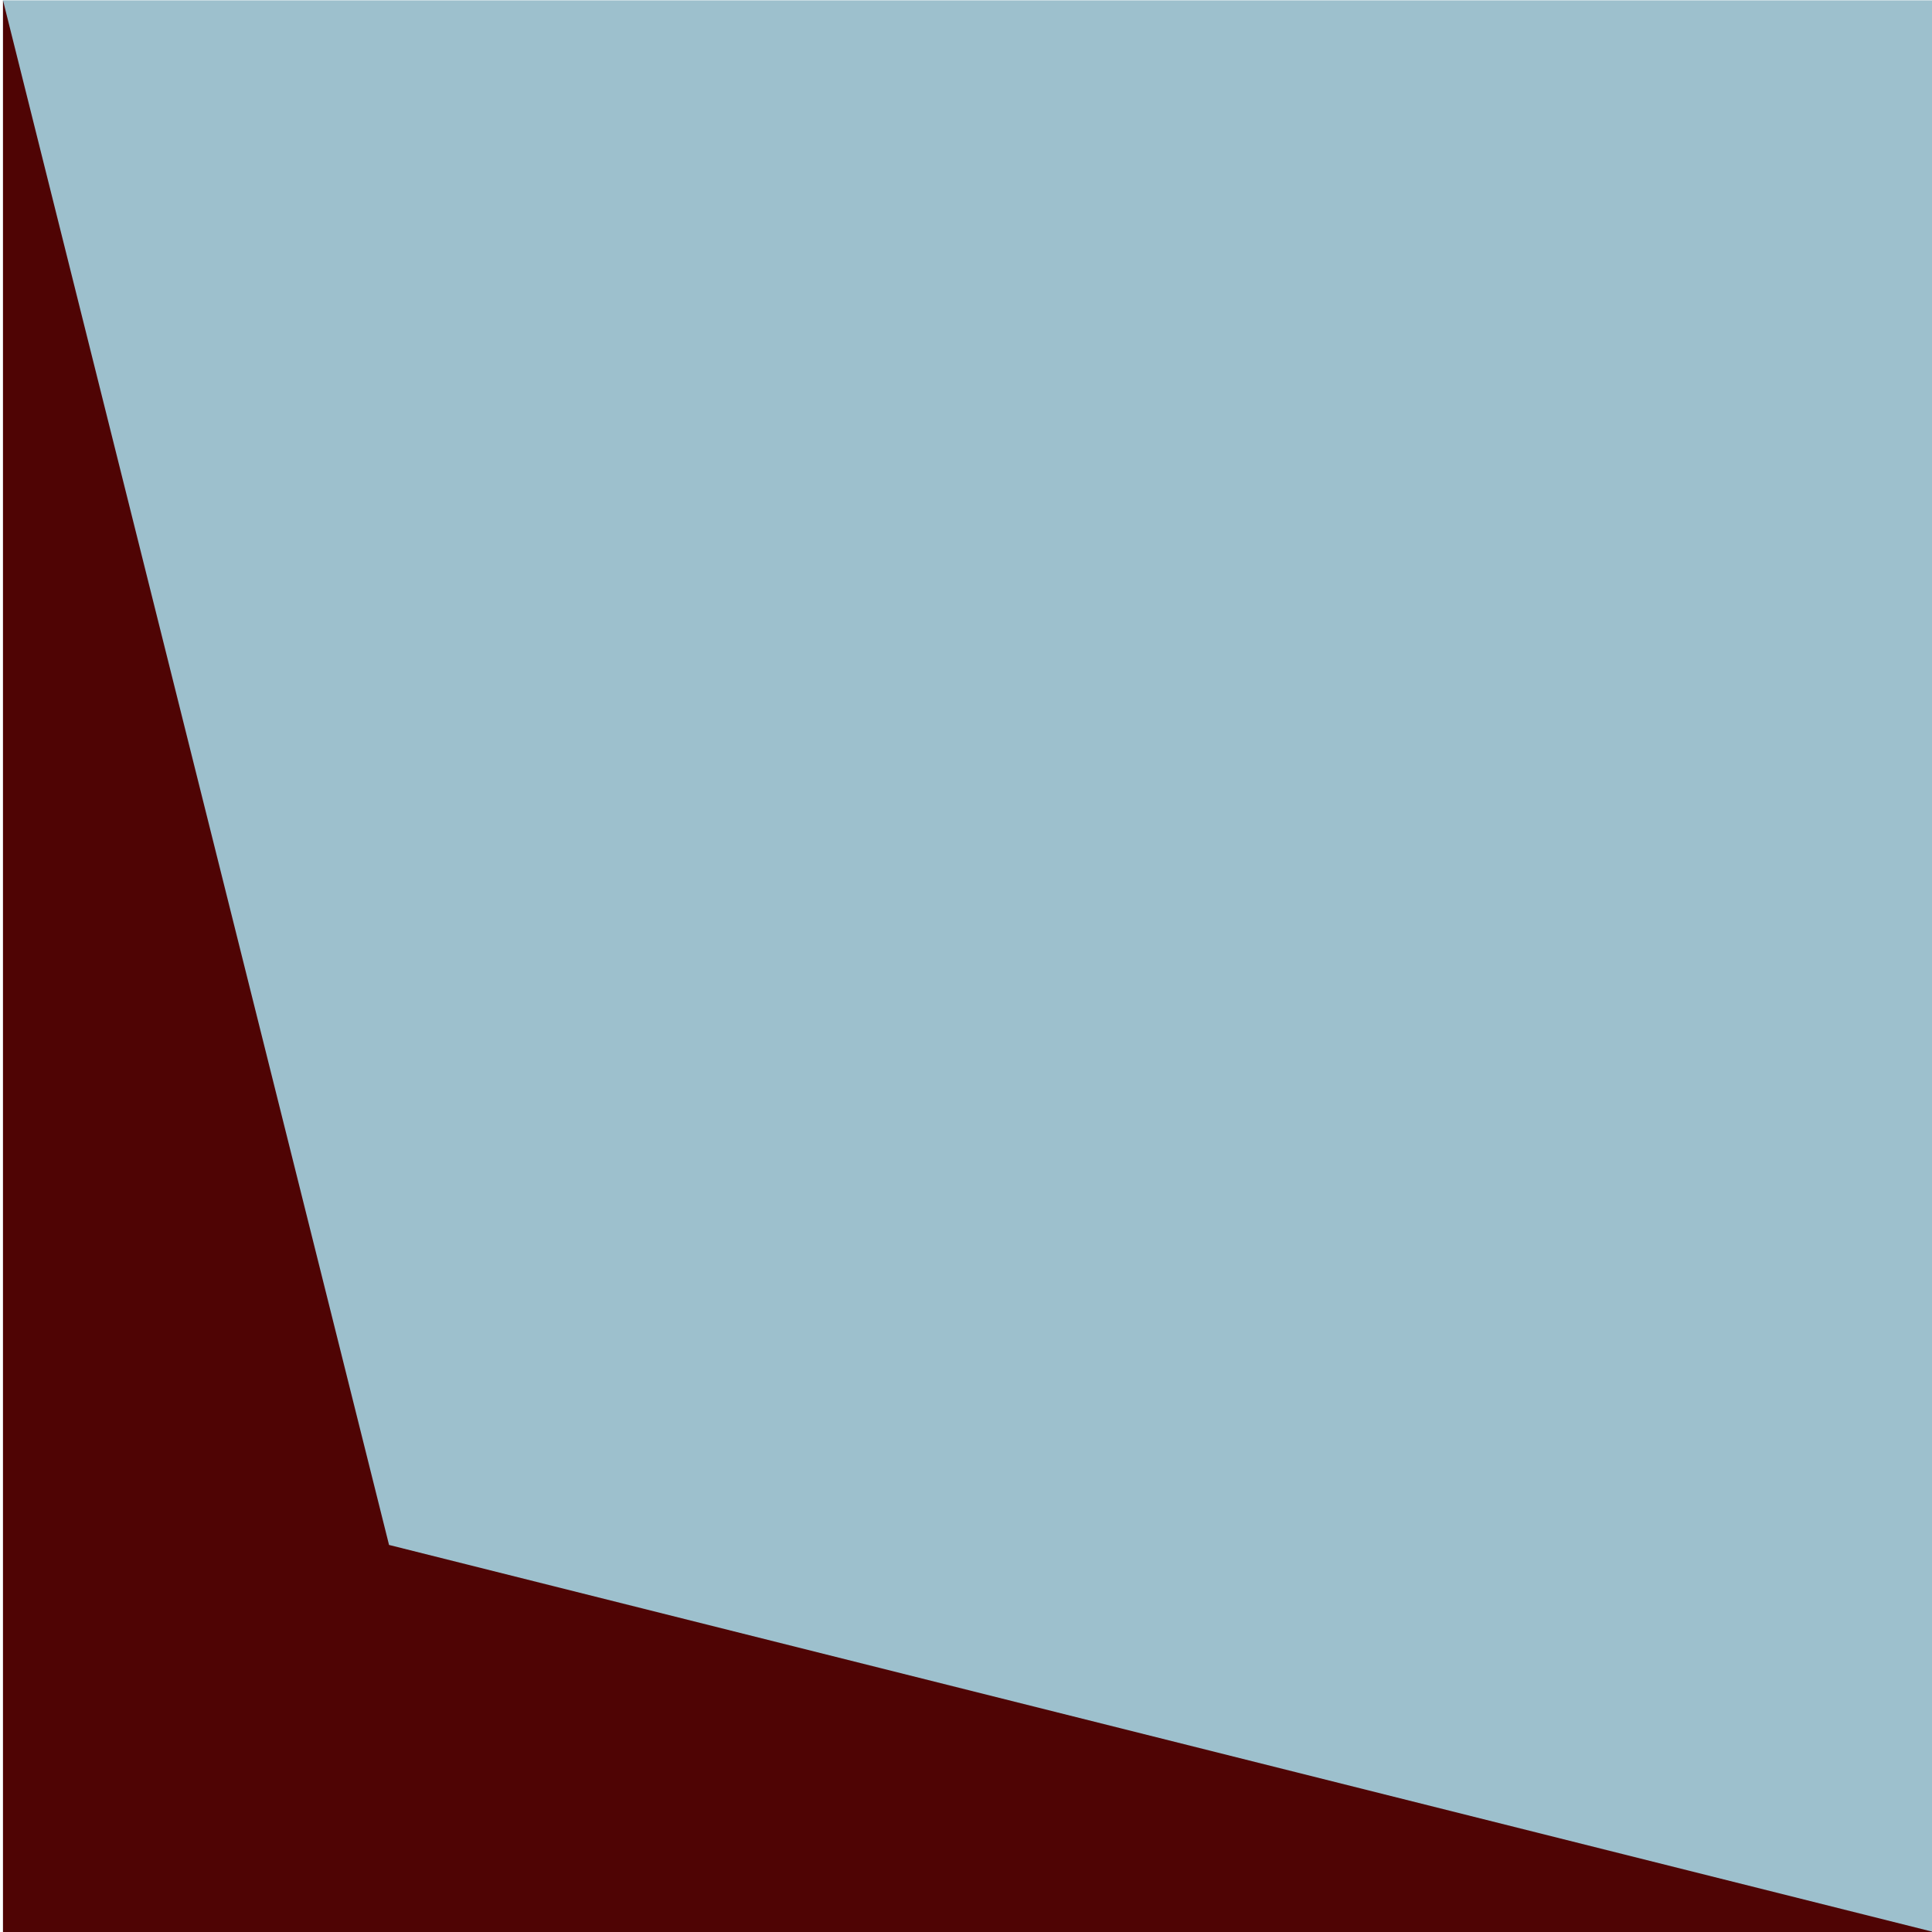<?xml version="1.0" encoding="UTF-8"?>
<svg id="Camada_1" xmlns="http://www.w3.org/2000/svg" version="1.1" viewBox="0 0 566.93 566.93">
  <!-- Generator: Adobe Illustrator 29.5.0, SVG Export Plug-In . SVG Version: 2.1.0 Build 137)  -->
  <defs>
    <style>
      .st0 {
        fill: #4f0404;
      }

      .st1 {
        fill: #9dc0cd;
      }
    </style>
  </defs>
  <rect class="st1" x=".88" y=".1" width="566.93" height="566.93" transform="translate(.78 567.91) rotate(-90)"/>
  <polygon class="st0" points=".88 .1 .88 567.03 567.81 567.03 114.16 453.35 .88 .1"/>
</svg>